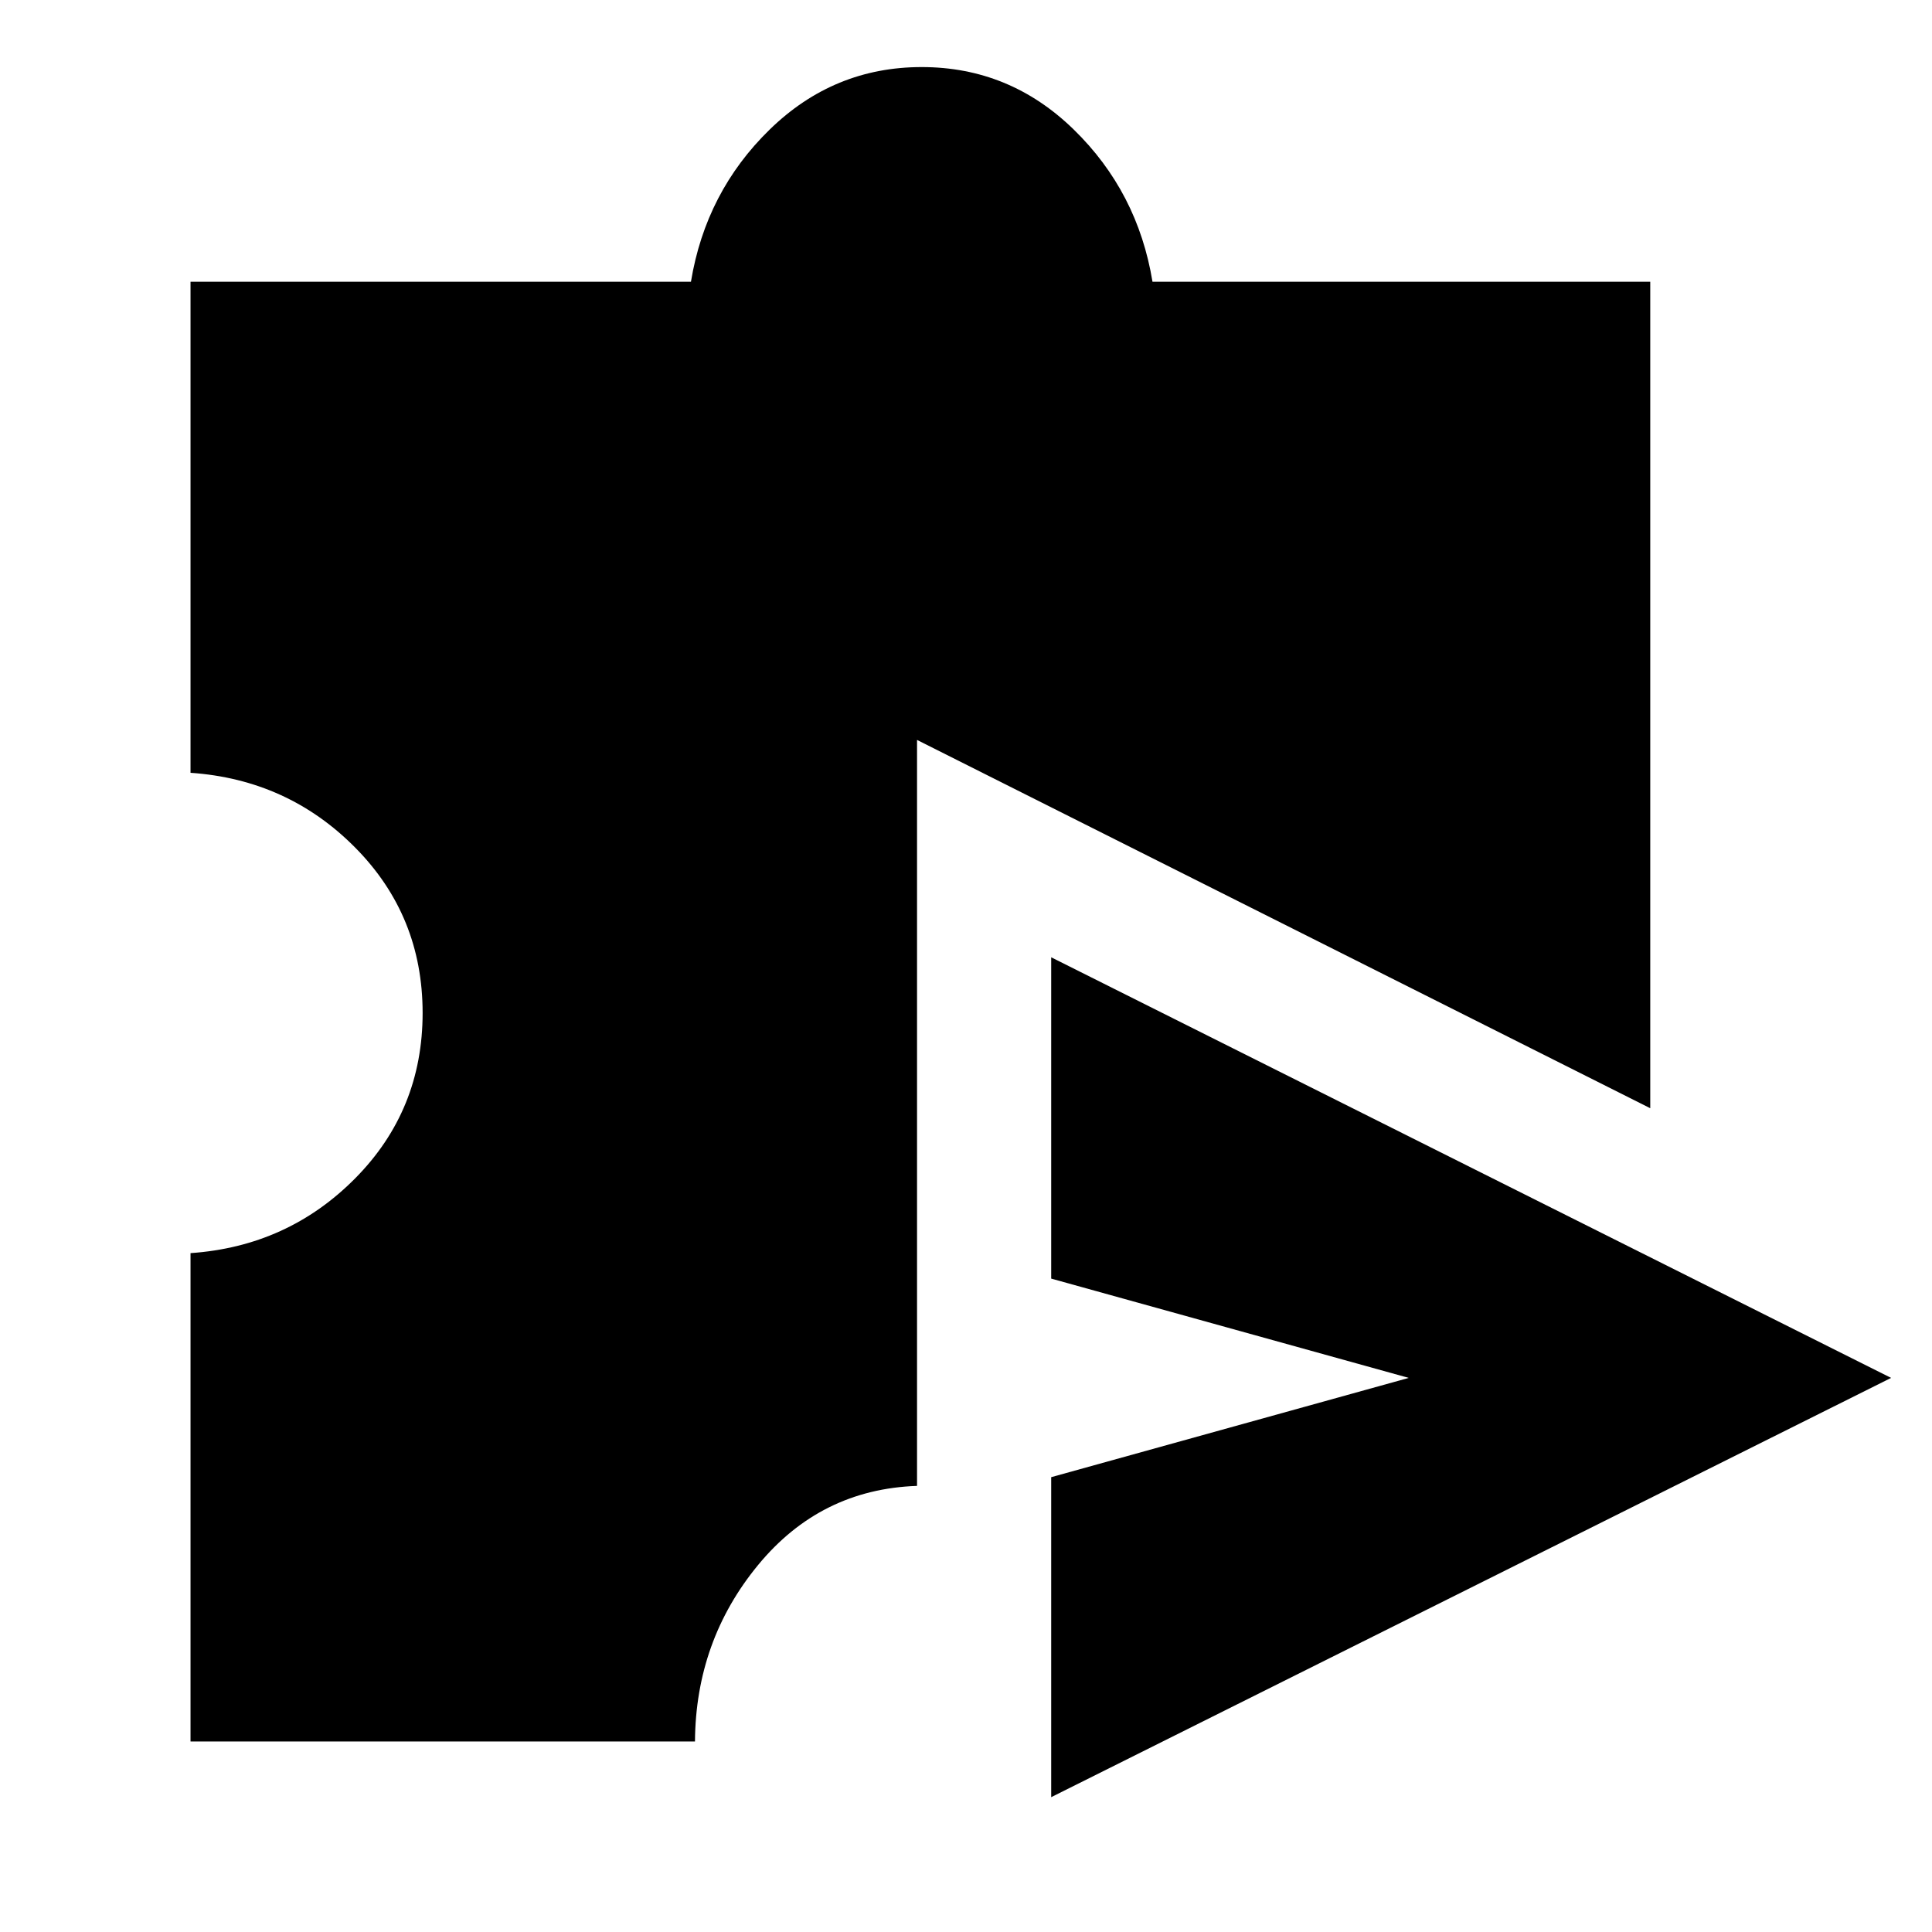<svg xmlns="http://www.w3.org/2000/svg" height="40" viewBox="0 -960 960 960" width="40"><path d="M522.33-67v-159L700-275.33l-177.67-49.34v-159.66l417.34 209L522.33-67ZM94.67-94.67v-242.66q48.33-3.34 81.83-37.17t33.5-82.17q0-48.33-33.5-82.16Q143-572.67 94.67-576v-244h248.66q7.34-44.67 39.17-75.67 31.83-31 75.5-31t75.5 31q31.83 31 39.17 75.67H820v410.67l-364.33-183v370.66q-48 1.67-79 39.34-31 37.66-31.34 87.66H94.67Z"/></svg>